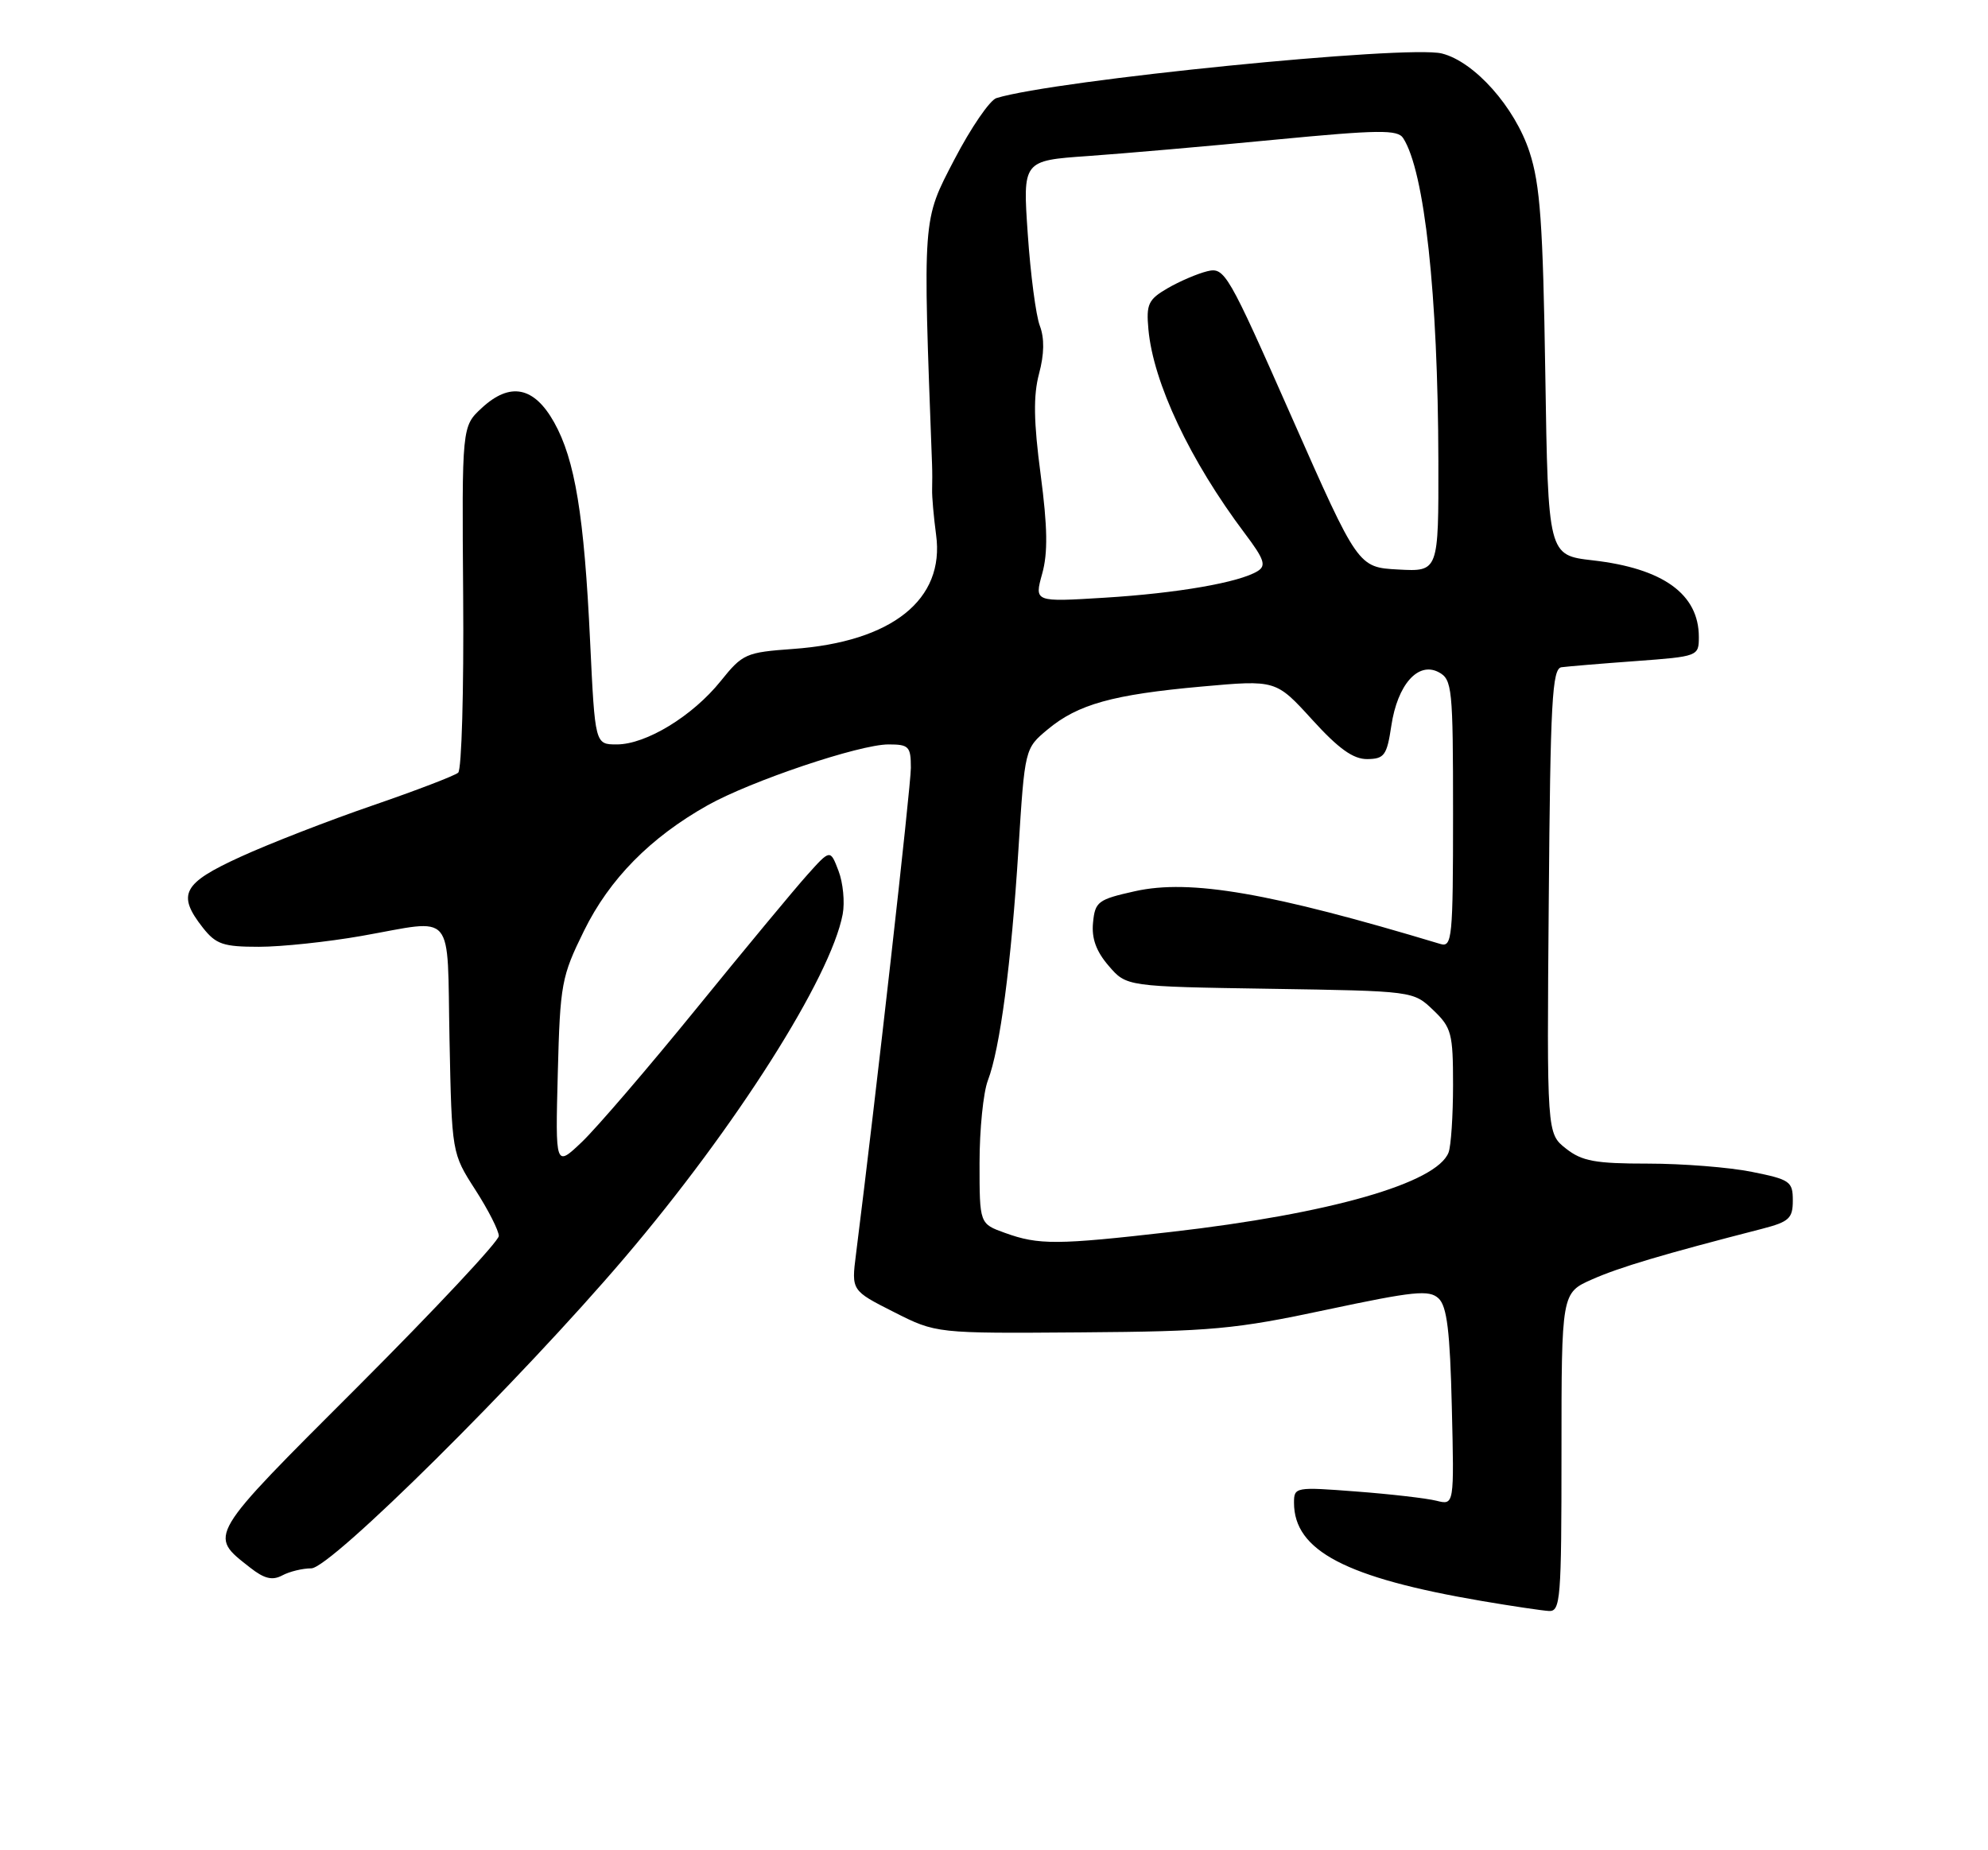 <?xml version="1.0" encoding="UTF-8" standalone="no"?>
<!DOCTYPE svg PUBLIC "-//W3C//DTD SVG 1.1//EN" "http://www.w3.org/Graphics/SVG/1.1/DTD/svg11.dtd" >
<svg xmlns="http://www.w3.org/2000/svg" xmlns:xlink="http://www.w3.org/1999/xlink" version="1.1" viewBox="0 0 275 256">
 <g >
 <path fill="currentColor"
d=" M 216.00 200.94 C 216.00 178.89 216.00 178.89 220.25 177.01 C 224.03 175.34 229.95 173.57 243.75 170.02 C 247.49 169.05 248.00 168.58 248.00 166.10 C 248.00 163.47 247.62 163.20 242.33 162.14 C 239.22 161.51 232.75 161.00 227.97 161.00 C 220.67 161.00 218.84 160.67 216.62 158.92 C 213.97 156.83 213.97 156.83 214.24 124.68 C 214.46 96.99 214.71 92.50 216.00 92.32 C 216.82 92.21 221.44 91.82 226.25 91.47 C 234.92 90.83 235.00 90.80 235.00 88.13 C 235.00 82.21 230.07 78.64 220.32 77.53 C 214.15 76.82 214.15 76.82 213.76 51.66 C 213.44 30.94 213.05 25.53 211.58 21.03 C 209.54 14.80 203.96 8.53 199.45 7.40 C 194.67 6.20 145.95 11.08 137.84 13.57 C 136.93 13.85 134.31 17.67 132.02 22.07 C 127.58 30.61 127.64 29.74 128.93 64.25 C 128.97 65.21 128.97 66.79 128.94 67.75 C 128.91 68.71 129.16 71.53 129.49 74.00 C 130.72 82.96 123.39 88.81 109.70 89.79 C 103.18 90.26 102.73 90.45 99.69 94.24 C 95.80 99.08 89.37 103.00 85.32 103.00 C 82.31 103.00 82.31 103.00 81.63 88.75 C 80.81 71.32 79.54 63.60 76.66 58.45 C 73.88 53.48 70.56 52.82 66.64 56.45 C 63.89 59.00 63.89 59.00 64.07 82.57 C 64.17 95.54 63.86 106.49 63.38 106.91 C 62.90 107.33 57.55 109.38 51.50 111.46 C 45.45 113.54 37.24 116.73 33.25 118.56 C 25.26 122.21 24.44 123.75 28.07 128.37 C 29.88 130.66 30.88 131.00 35.82 131.00 C 38.95 131.00 45.33 130.32 50.00 129.50 C 63.12 127.19 61.82 125.66 62.18 143.78 C 62.50 159.56 62.50 159.56 65.75 164.62 C 67.54 167.40 69.00 170.28 69.00 171.01 C 69.00 171.74 60.24 181.10 49.54 191.81 C 28.51 212.83 28.80 212.34 34.60 216.90 C 36.56 218.44 37.67 218.71 39.04 217.98 C 40.05 217.44 41.85 217.00 43.06 217.00 C 45.73 217.00 71.96 190.99 86.42 174.00 C 101.79 155.94 114.92 135.25 116.57 126.49 C 116.88 124.83 116.62 122.13 115.99 120.49 C 114.85 117.50 114.85 117.50 111.68 121.04 C 109.93 122.99 103.03 131.31 96.34 139.54 C 89.65 147.77 82.52 156.07 80.50 158.00 C 76.82 161.50 76.82 161.50 77.16 148.48 C 77.48 136.11 77.67 135.12 80.79 128.78 C 84.31 121.62 89.96 115.88 97.87 111.43 C 103.84 108.07 118.89 103.00 122.90 103.00 C 125.73 103.00 126.00 103.28 126.00 106.25 C 125.99 108.88 121.18 151.57 118.41 173.53 C 117.77 178.56 117.77 178.56 123.64 181.53 C 129.50 184.50 129.50 184.50 149.50 184.35 C 167.57 184.22 170.85 183.92 183.50 181.22 C 195.59 178.65 197.70 178.43 199.00 179.65 C 200.16 180.74 200.58 184.19 200.83 194.66 C 201.16 208.26 201.16 208.26 198.72 207.65 C 197.38 207.31 192.40 206.73 187.64 206.37 C 179.19 205.72 179.00 205.75 179.00 207.92 C 179.00 214.56 186.16 218.31 205.00 221.52 C 209.12 222.22 213.29 222.84 214.25 222.90 C 215.87 222.99 216.00 221.32 216.00 200.94 Z  M 139.00 170.58 C 135.50 169.32 135.50 169.32 135.50 160.91 C 135.50 156.28 136.02 151.15 136.65 149.50 C 138.33 145.11 139.88 133.41 140.88 117.53 C 141.76 103.56 141.76 103.56 144.92 100.93 C 149.09 97.45 153.91 96.10 166.26 94.99 C 176.50 94.07 176.50 94.07 181.50 99.56 C 185.18 103.61 187.20 105.05 189.14 105.03 C 191.49 105.00 191.85 104.52 192.46 100.43 C 193.31 94.72 196.17 91.49 199.02 93.01 C 200.88 94.01 201.00 95.17 201.00 112.60 C 201.00 129.79 200.87 131.10 199.25 130.61 C 175.76 123.53 164.64 121.60 157.00 123.31 C 151.89 124.45 151.48 124.75 151.20 127.65 C 150.98 129.82 151.63 131.63 153.36 133.63 C 155.82 136.50 155.82 136.50 175.66 136.81 C 195.50 137.12 195.50 137.12 198.25 139.75 C 200.79 142.17 201.00 142.98 201.00 150.11 C 201.00 154.36 200.72 158.57 200.38 159.46 C 198.75 163.70 183.96 167.94 162.00 170.45 C 146.20 172.26 143.69 172.28 139.00 170.58 Z  M 144.16 79.40 C 144.97 76.51 144.91 72.95 143.95 65.64 C 142.98 58.31 142.93 54.73 143.73 51.71 C 144.46 49.00 144.49 46.79 143.84 45.08 C 143.30 43.67 142.55 37.95 142.17 32.37 C 141.47 22.22 141.47 22.22 150.49 21.59 C 155.44 21.24 167.08 20.23 176.35 19.33 C 190.72 17.95 193.34 17.92 194.10 19.11 C 197.06 23.70 198.92 40.74 198.97 63.80 C 199.00 79.10 199.00 79.10 193.43 78.80 C 187.86 78.50 187.86 78.50 178.68 57.71 C 169.83 37.67 169.41 36.95 167.00 37.53 C 165.62 37.87 163.15 38.93 161.50 39.89 C 158.84 41.44 158.54 42.09 158.86 45.57 C 159.53 52.95 164.61 63.72 172.20 73.81 C 174.89 77.38 175.19 78.27 173.97 79.02 C 171.44 80.59 162.89 82.08 152.79 82.70 C 143.08 83.30 143.08 83.30 144.16 79.40 Z "/>
</g>
</svg>